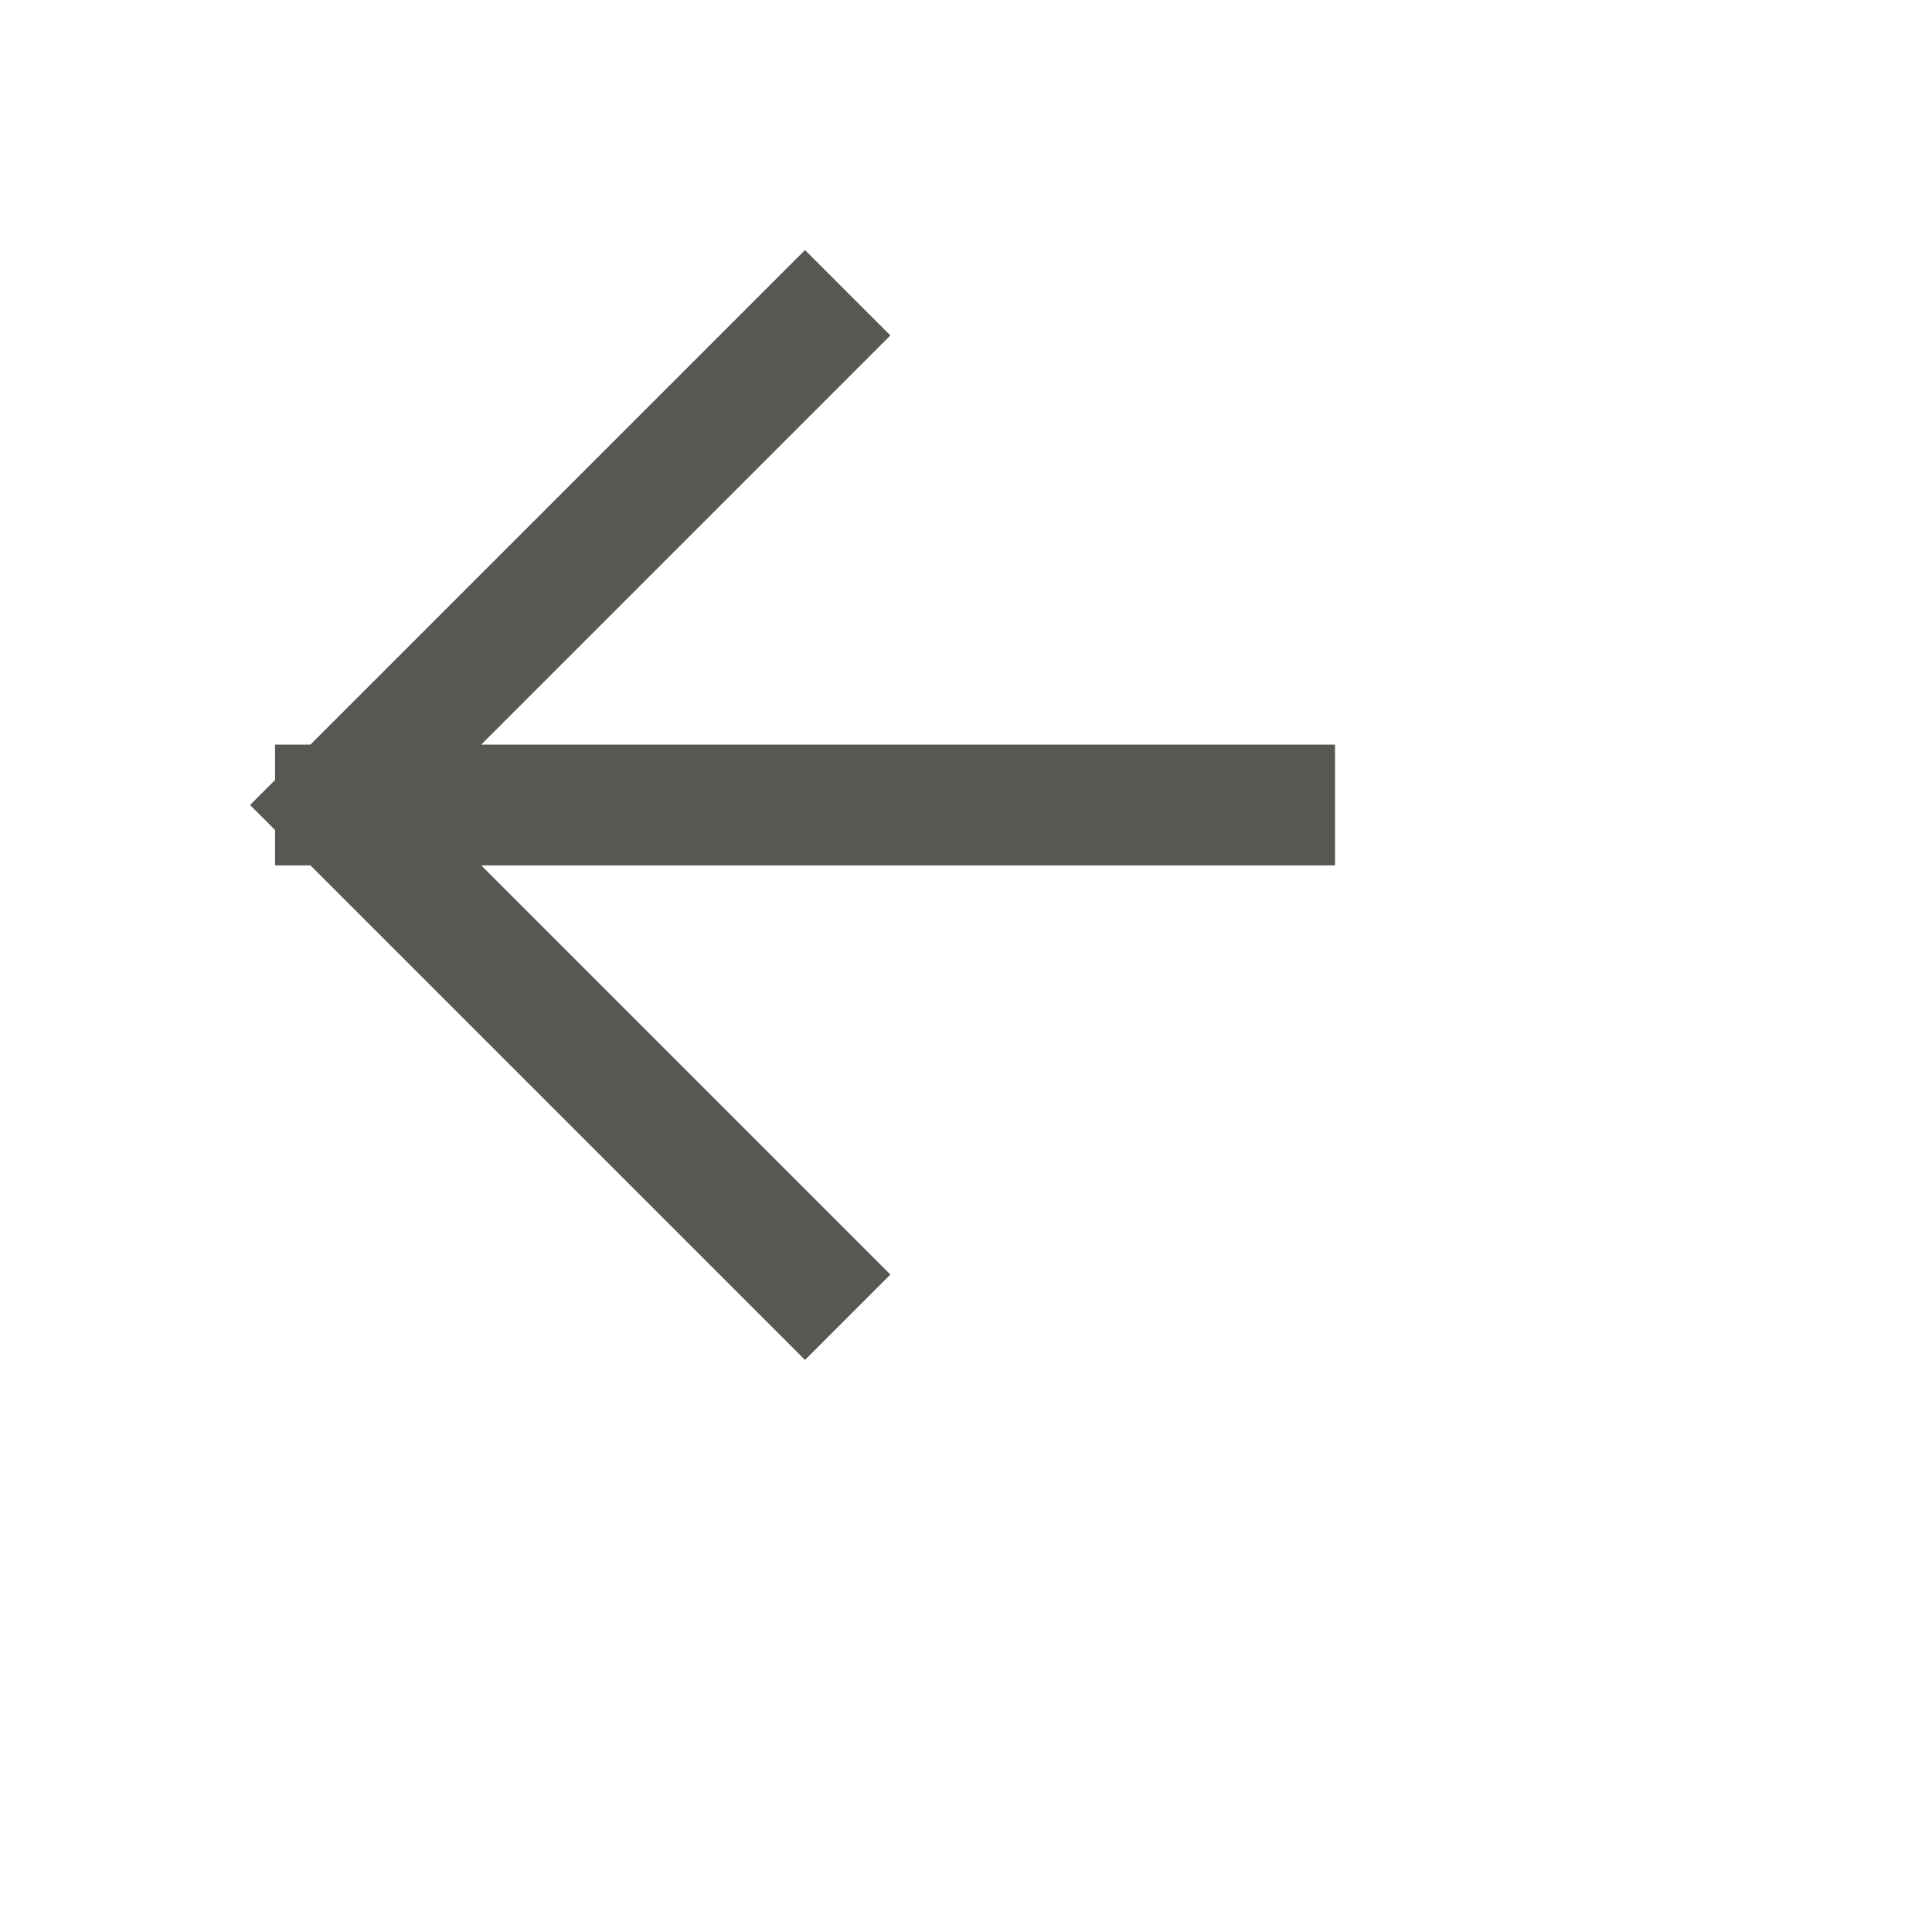 <svg xmlns="http://www.w3.org/2000/svg" width="24" height="24" viewBox="0 0 24 24" fill="none">
<path d="M15.834 10H4.167M4.167 10L10 15.833M4.167 10L10 4.167" stroke="#585754" stroke-width="1.5" stroke-linecap="square" stroke-linejoin="bevel"></path></svg>